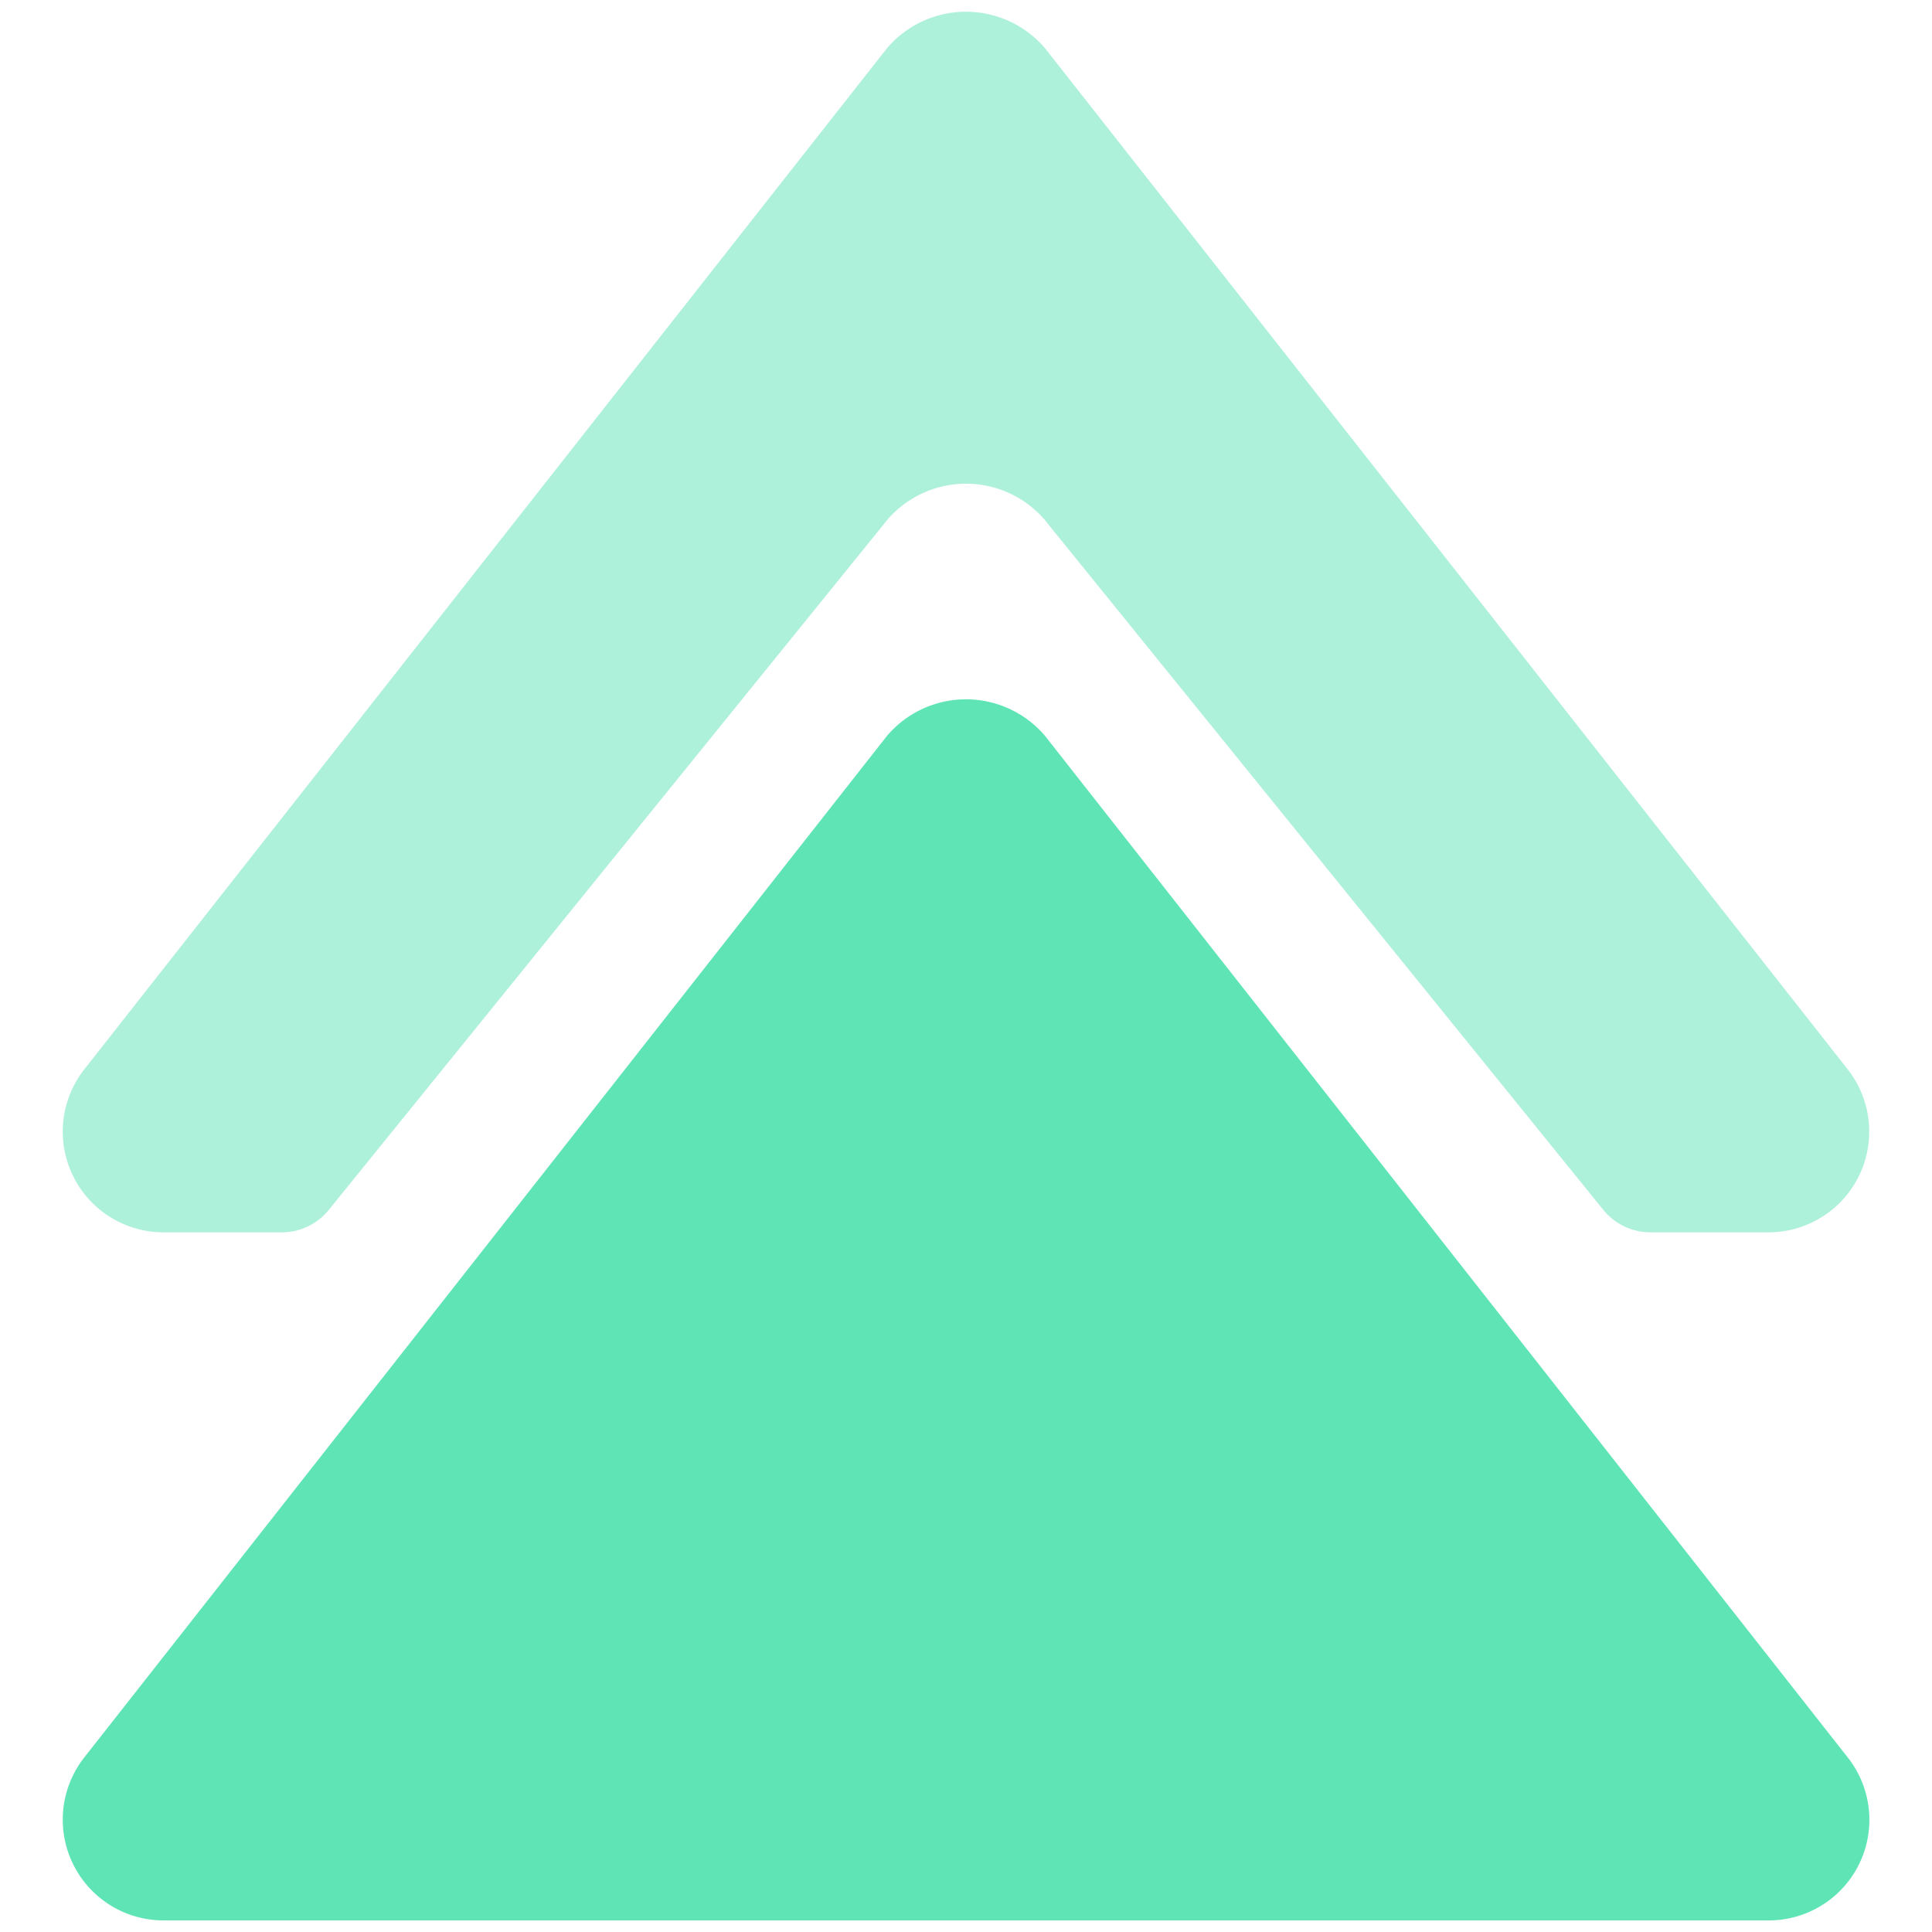 <svg xmlns="http://www.w3.org/2000/svg" width="14" height="14" viewBox="0 0 14 14">
    <g fill="#1ad996" fill-rule="evenodd" opacity=".7">
        <path d="M1.184 8.93h.858c.132 0 .257-.06.34-.162l4.052-5.006a.752.752 0 0 1 1.132 0l4.052 5.005a.44.44 0 0 0 .34.163h.858a.73.73 0 0 0 .574-1.18L7.573.35a.752.752 0 0 0-1.146 0L.61 7.75a.73.73 0 0 0 .574 1.18z" opacity=".5"/>
        <path d="M7.573 5.333a.751.751 0 0 0-1.146 0L.61 12.736a.73.73 0 0 0 .574 1.18h11.632a.729.729 0 0 0 .574-1.18L7.573 5.333z"/>
    </g>
</svg>
